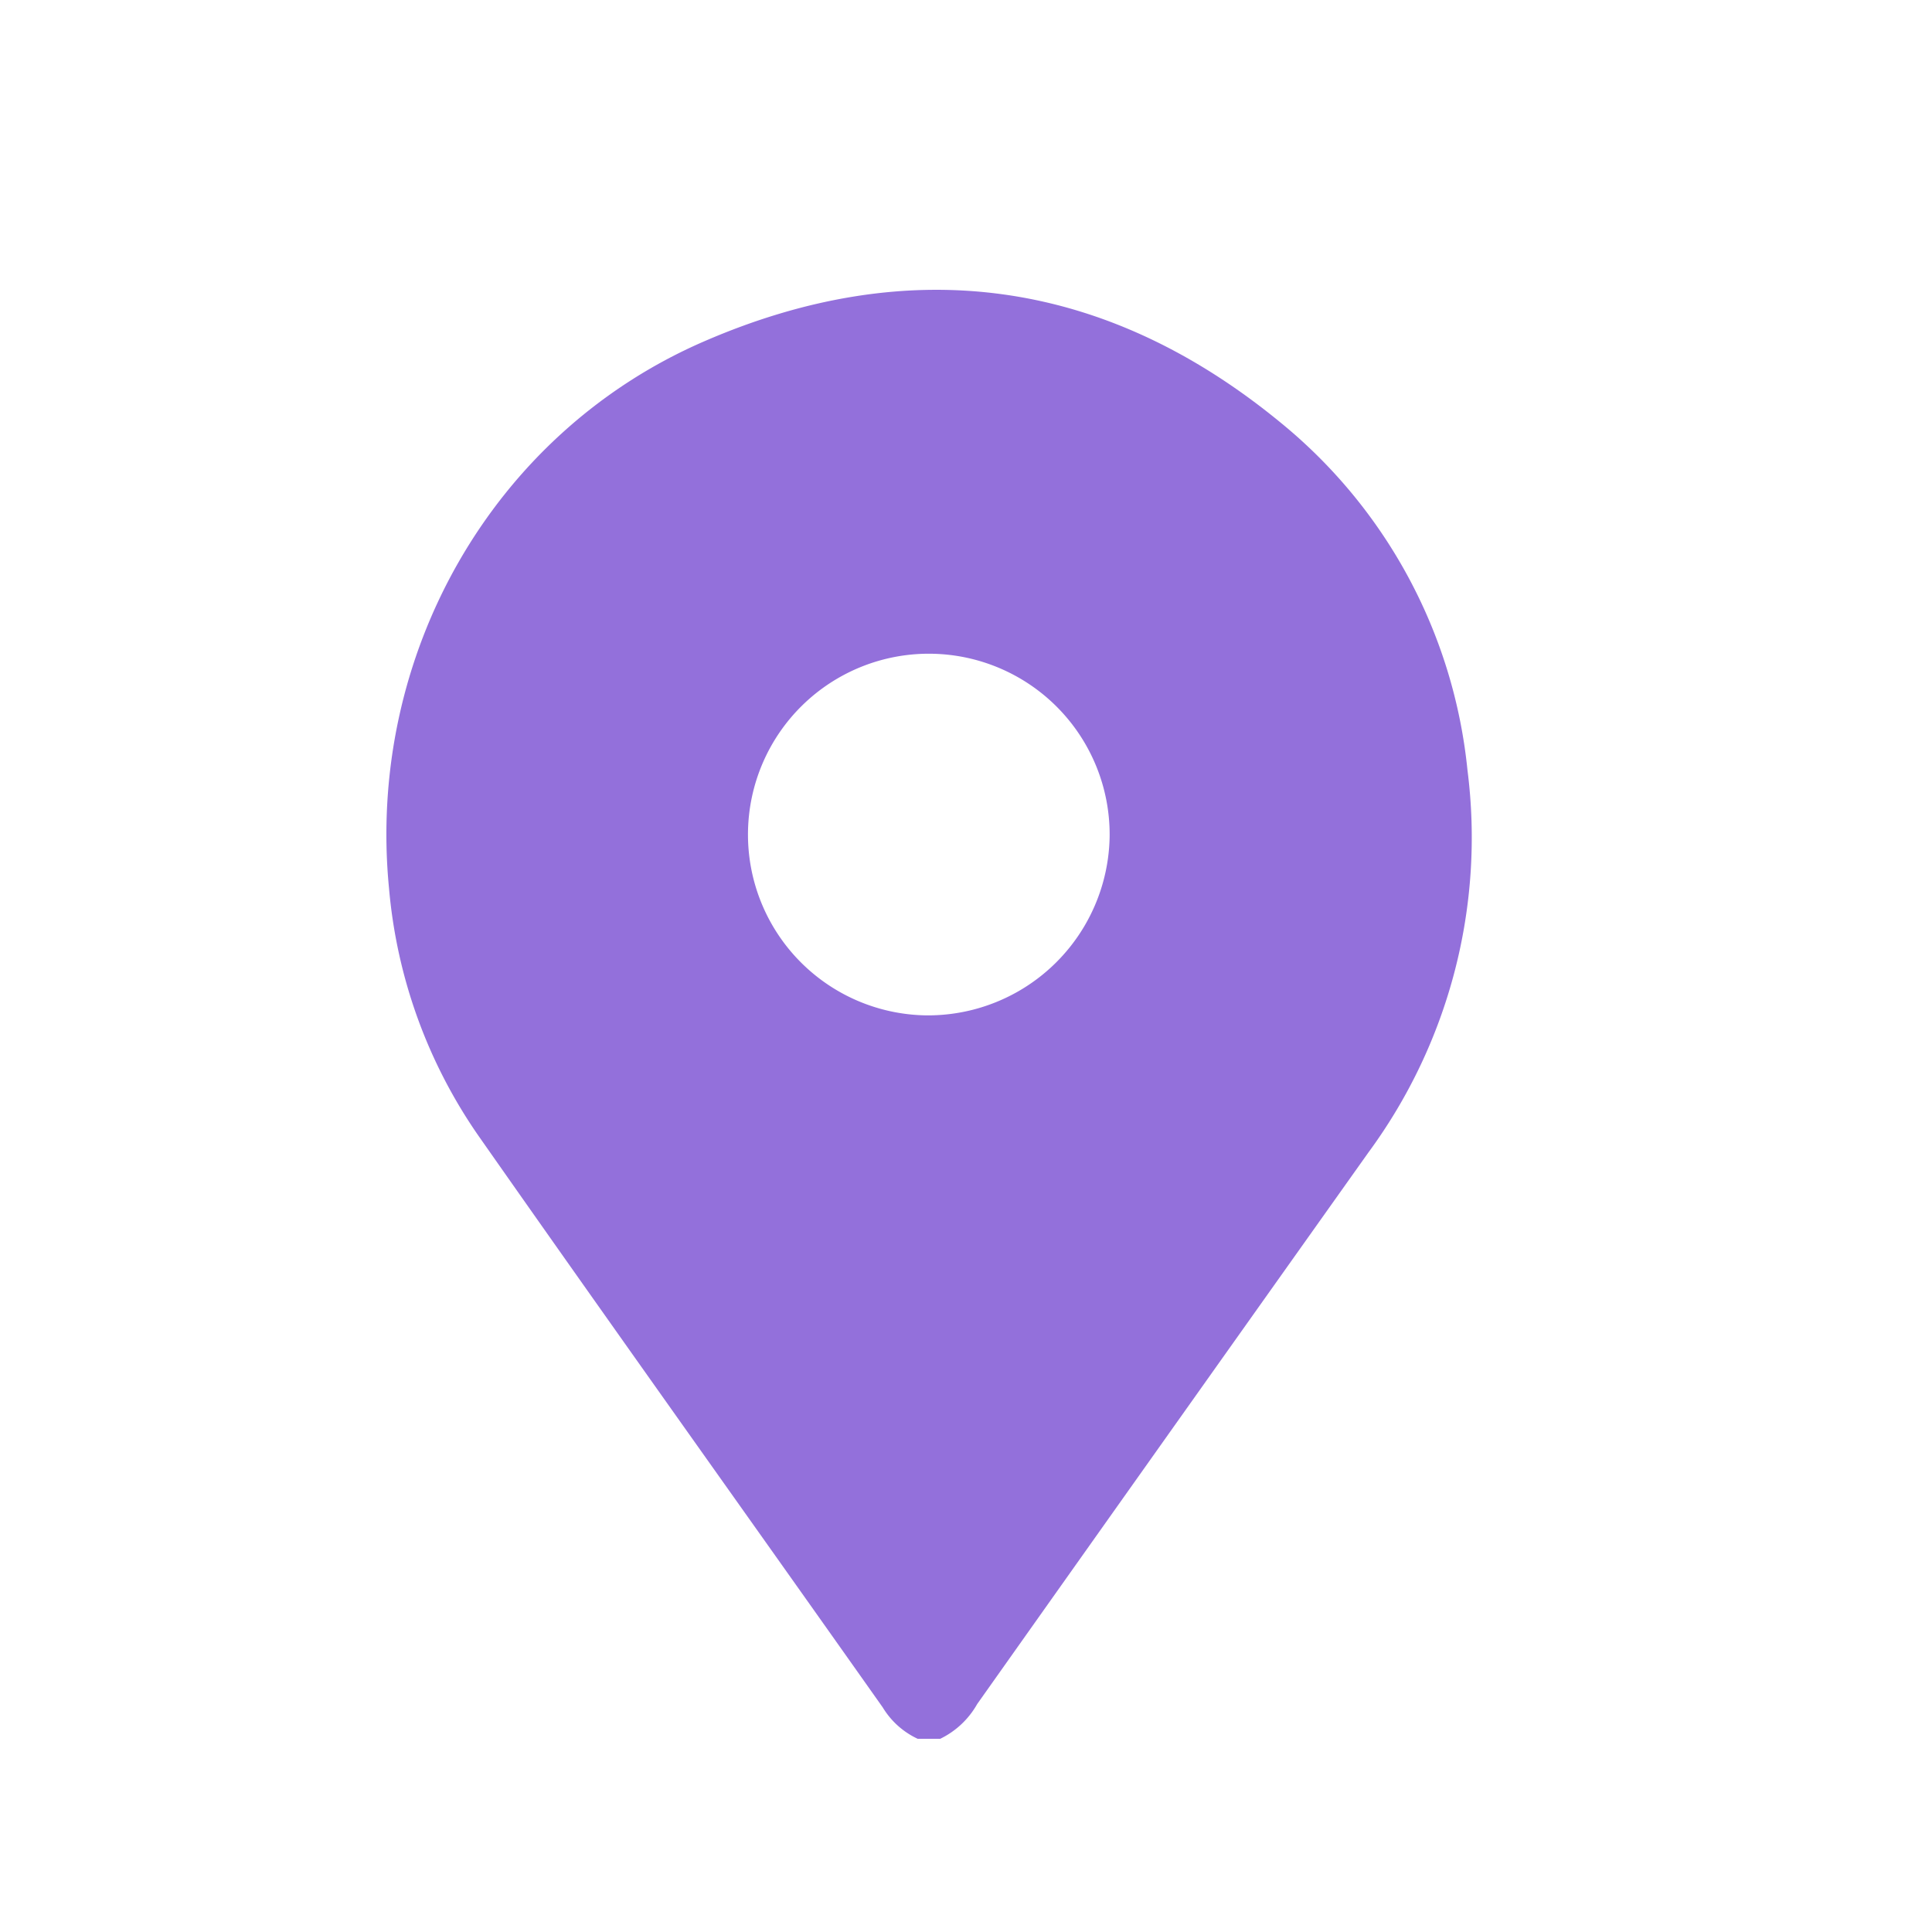 <svg xmlns="http://www.w3.org/2000/svg" width="20" height="20" viewBox="0 0 20 20">
    <g fill="none" fill-rule="evenodd">
        <path d="M0 0h20v20H0z"/>
        <path fill="mediumpurple" fill-rule="nonzero" d="M9.5 18a.835.835 0 0 1-.362-.325c-1.394-1.973-2.798-3.938-4.184-5.916a5.29 5.29 0 0 1-.927-2.565c-.234-2.4 1.064-4.709 3.264-5.661 2.136-.926 4.154-.644 5.96.837a5.331 5.331 0 0 1 1.94 3.6 5.503 5.503 0 0 1-1.025 3.96c-1.35 1.9-2.7 3.803-4.05 5.71a.879.879 0 0 1-.383.36H9.5zm1.987-9.354a1.872 1.872 0 1 0-1.904 1.865 1.881 1.881 0 0 0 1.904-1.865z"/>
    </g>
</svg>

